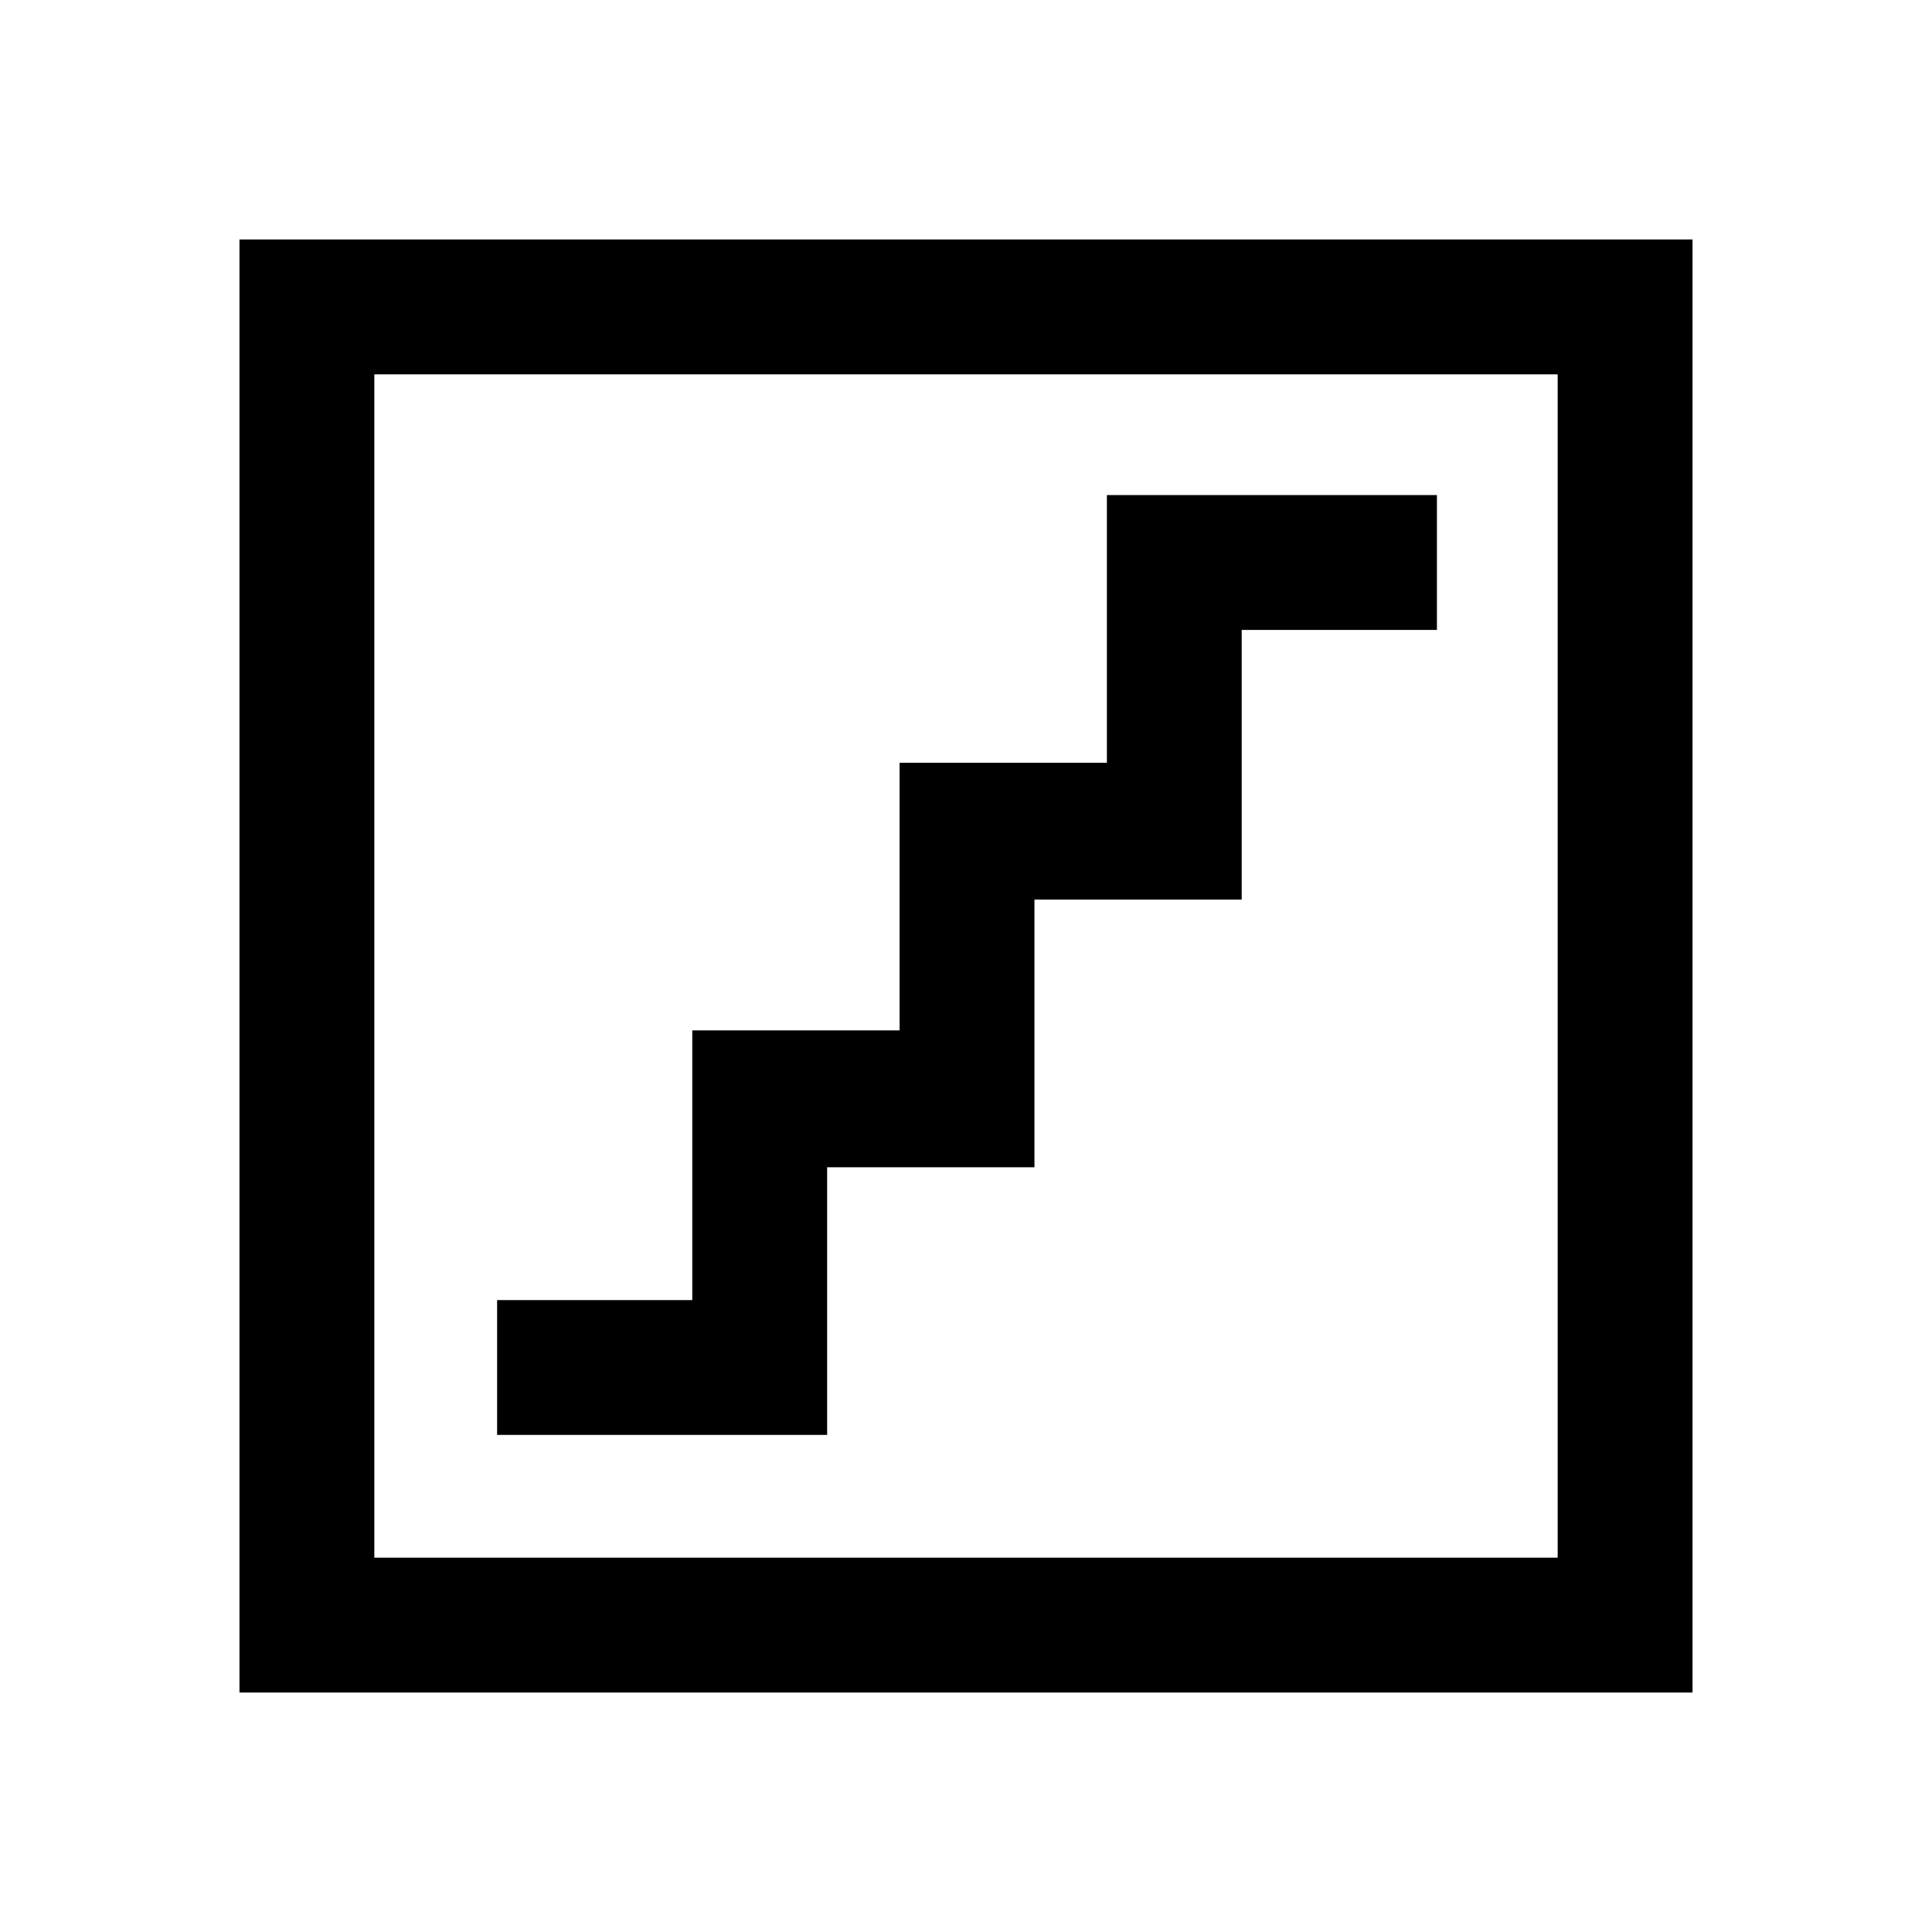 <svg xmlns="http://www.w3.org/2000/svg" height="40" width="40"><path d="M10.292 29.708h6.833v-5.541h4.292v-5.542h4.291v-5.583h4.042V10.25h-6.833v5.542h-4.292v5.541h-4.292v5.584h-4.041Zm-5.334 5.334V4.958h30.084v30.084ZM7.75 32.25h24.5V7.75H7.75Zm0 0V7.75v24.5Z"/></svg>